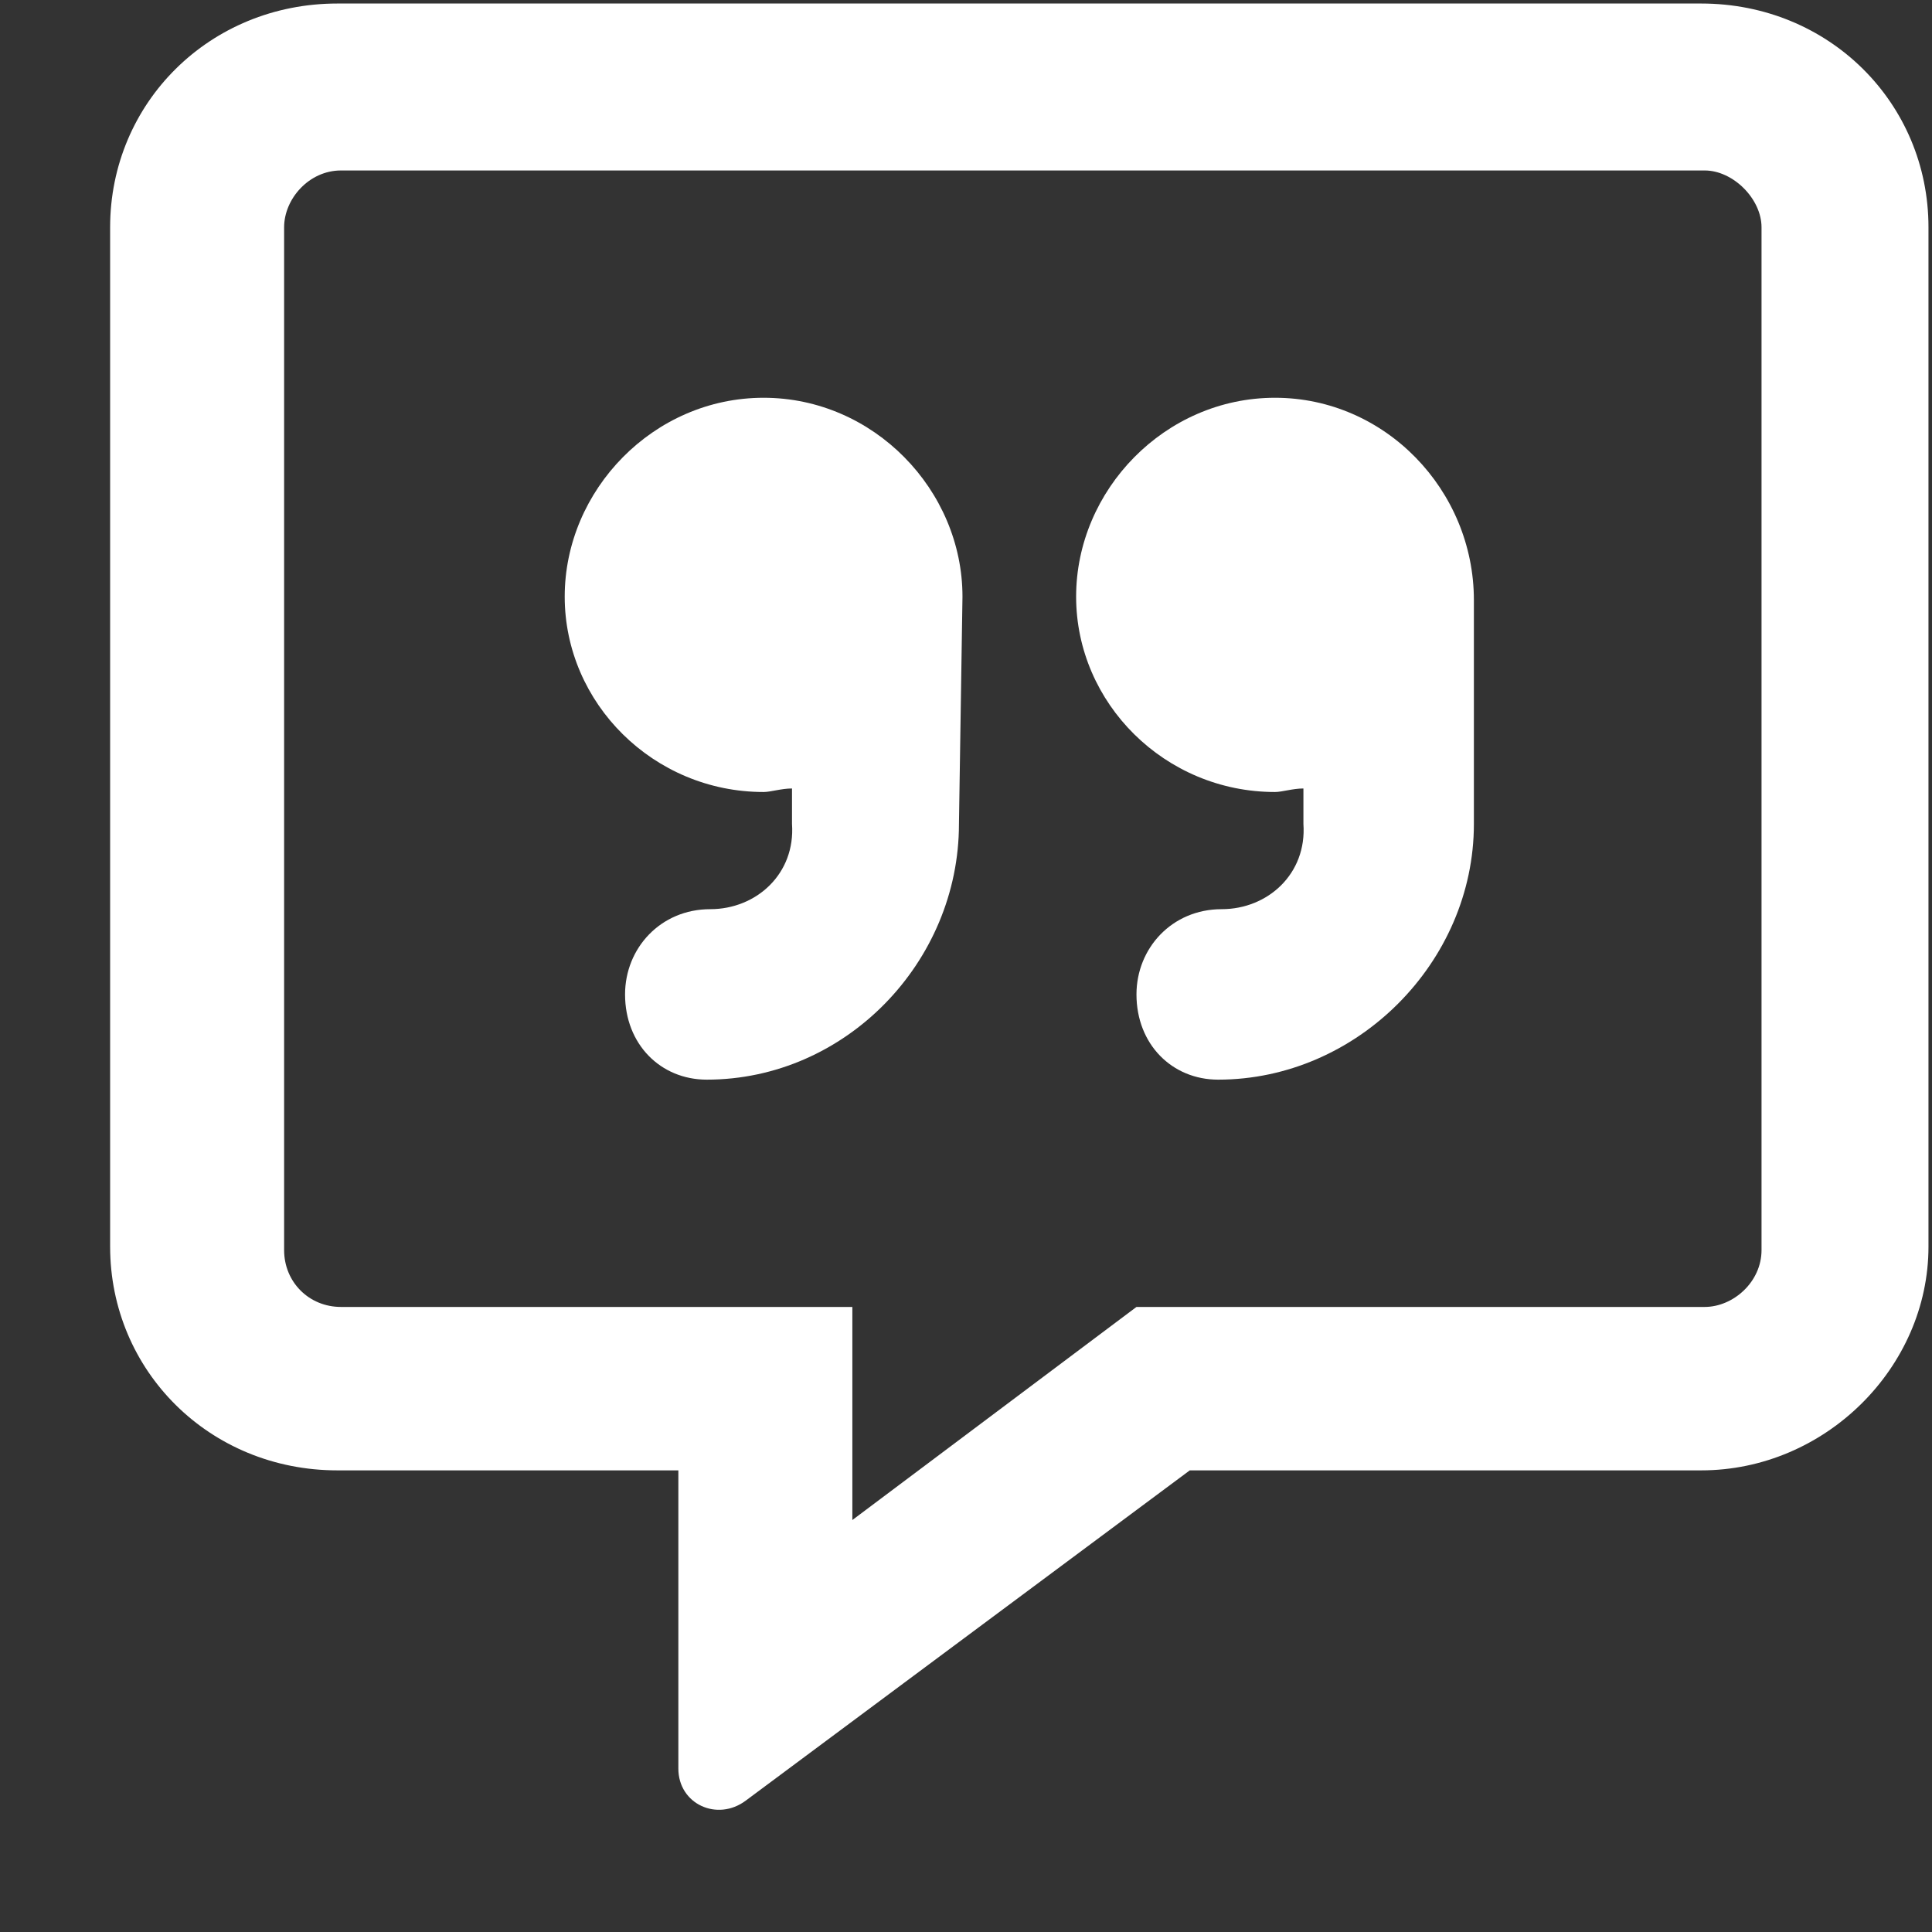 <svg width="17" height="17" viewBox="0 0 17 17" fill="none" xmlns="http://www.w3.org/2000/svg">
<rect x="0" y="0" width="17" height="17" fill="#333333" stroke="none"/>
<path d="M14.969 0.031C16.094 0.031 16.969 0.906 16.969 2V10.969C16.969 12.031 16.062 12.938 14.969 12.938H10.469L6.562 15.844C6.312 16.031 5.969 15.875 5.969 15.562V12.938H2.969C1.844 12.938 0.969 12.062 0.969 10.969V2C0.969 0.906 1.844 0.031 2.969 0.031H14.969ZM15.5 11V2C15.5 1.75 15.25 1.5 15 1.5H3C2.719 1.5 2.5 1.75 2.5 2V11C2.5 11.281 2.719 11.5 3 11.5H7.5V13.375L10 11.5H15C15.25 11.5 15.5 11.281 15.5 11ZM11.219 3.5C12.188 3.5 12.969 4.312 12.969 5.281V7.25C12.969 8.469 11.938 9.5 10.719 9.5C10.312 9.5 10 9.188 10 8.75C10 8.344 10.312 8 10.75 8C11.156 8 11.5 7.688 11.469 7.25V6.938C11.375 6.938 11.281 6.969 11.219 6.969C10.25 6.969 9.469 6.188 9.469 5.25C9.469 4.312 10.25 3.5 11.219 3.5ZM6.719 3.5C7.688 3.5 8.469 4.312 8.469 5.25L8.438 7.25C8.438 8.469 7.438 9.5 6.219 9.5C5.812 9.5 5.5 9.188 5.5 8.75C5.5 8.344 5.812 8 6.25 8C6.656 8 7 7.688 6.969 7.25V6.938C6.875 6.938 6.781 6.969 6.719 6.969C5.75 6.969 4.969 6.188 4.969 5.25C4.969 4.312 5.75 3.5 6.719 3.5Z" fill="white"/>
</svg>
